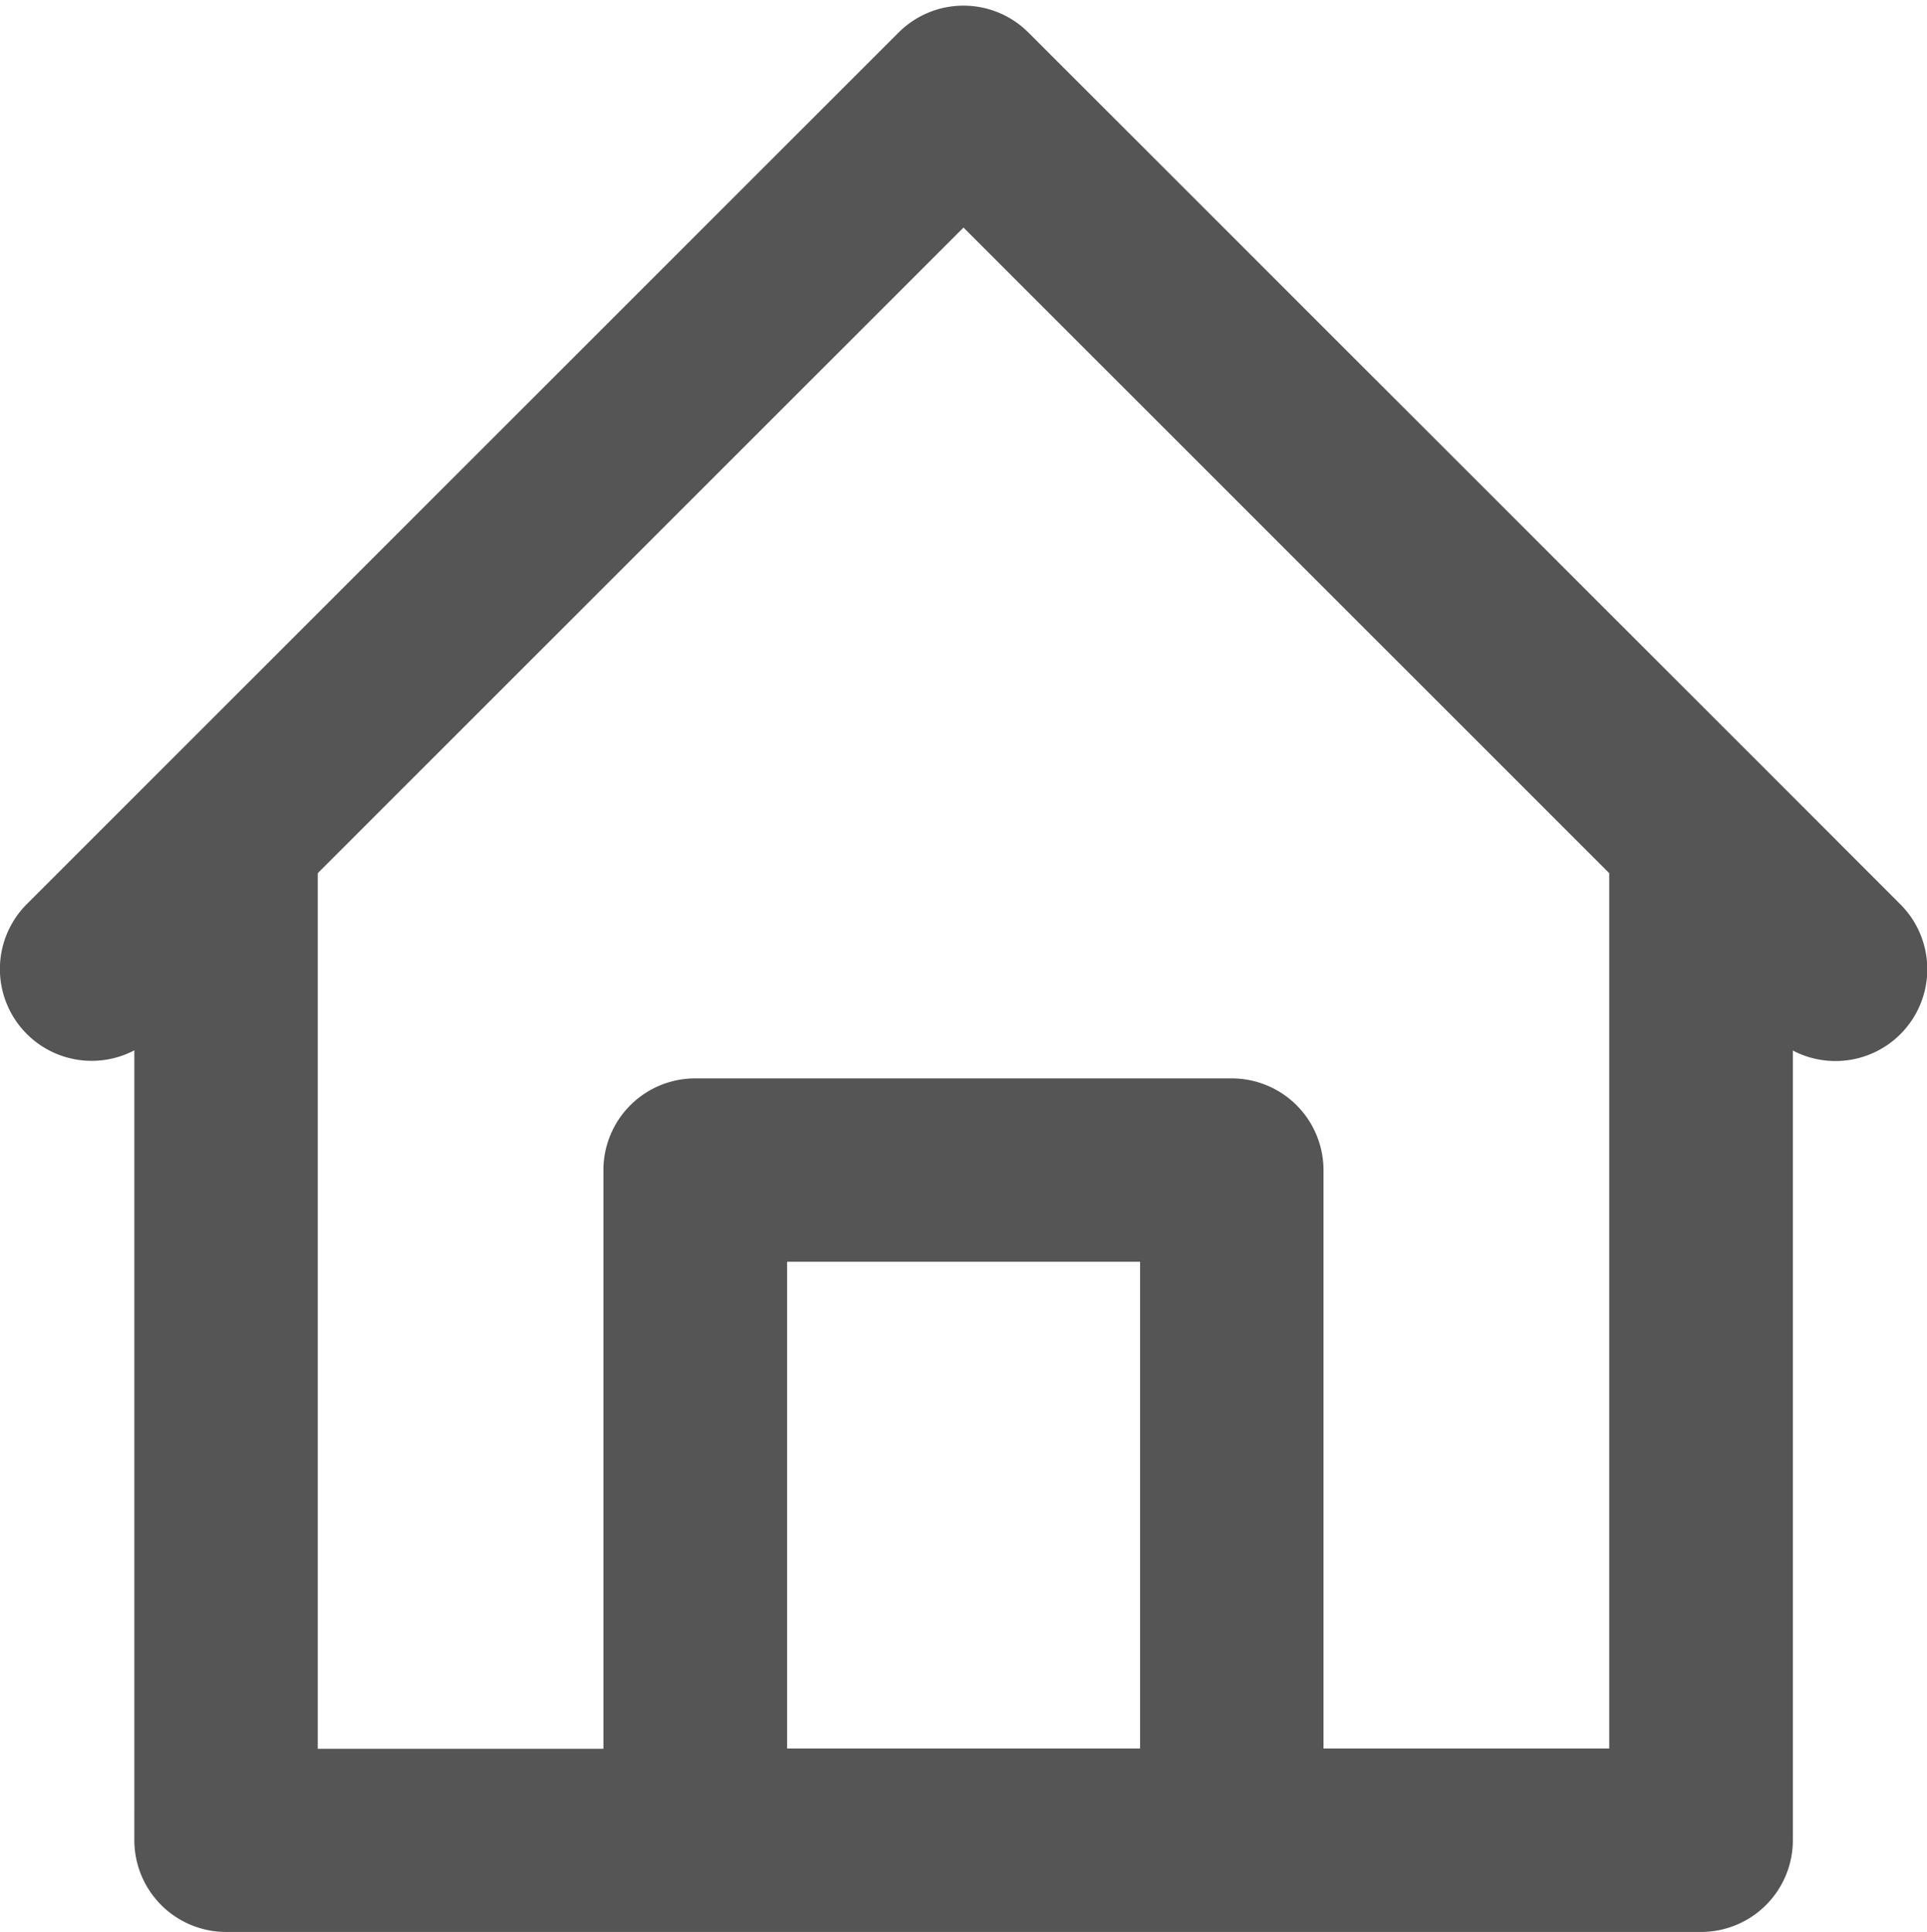 <svg xmlns="http://www.w3.org/2000/svg" width="19.436" height="19.492" viewBox="0 0 19.436 19.492">
  <path id="icons8-home_2_" data-name="icons8-home (2)" d="M18.387,8.639h0L10.947,1.2a.676.676,0,0,0-.956,0L2.552,8.639h0L1.2,9.991a.676.676,0,1,0,.956.956l.2-.2v8.512a.676.676,0,0,0,.676.676H17.908a.676.676,0,0,0,.676-.676V10.749l.2.2a.676.676,0,1,0,.956-.956ZM8.44,18.584v-5.41H12.5v5.41Zm8.792,0H13.85V12.5a.676.676,0,0,0-.676-.676H7.763a.676.676,0,0,0-.676.676v6.087H3.706V9.4l6.763-6.763L17.232,9.4Z" transform="translate(-0.751 -0.695)" fill="#555" stroke="#555" stroke-width="0.5"/>
</svg>
